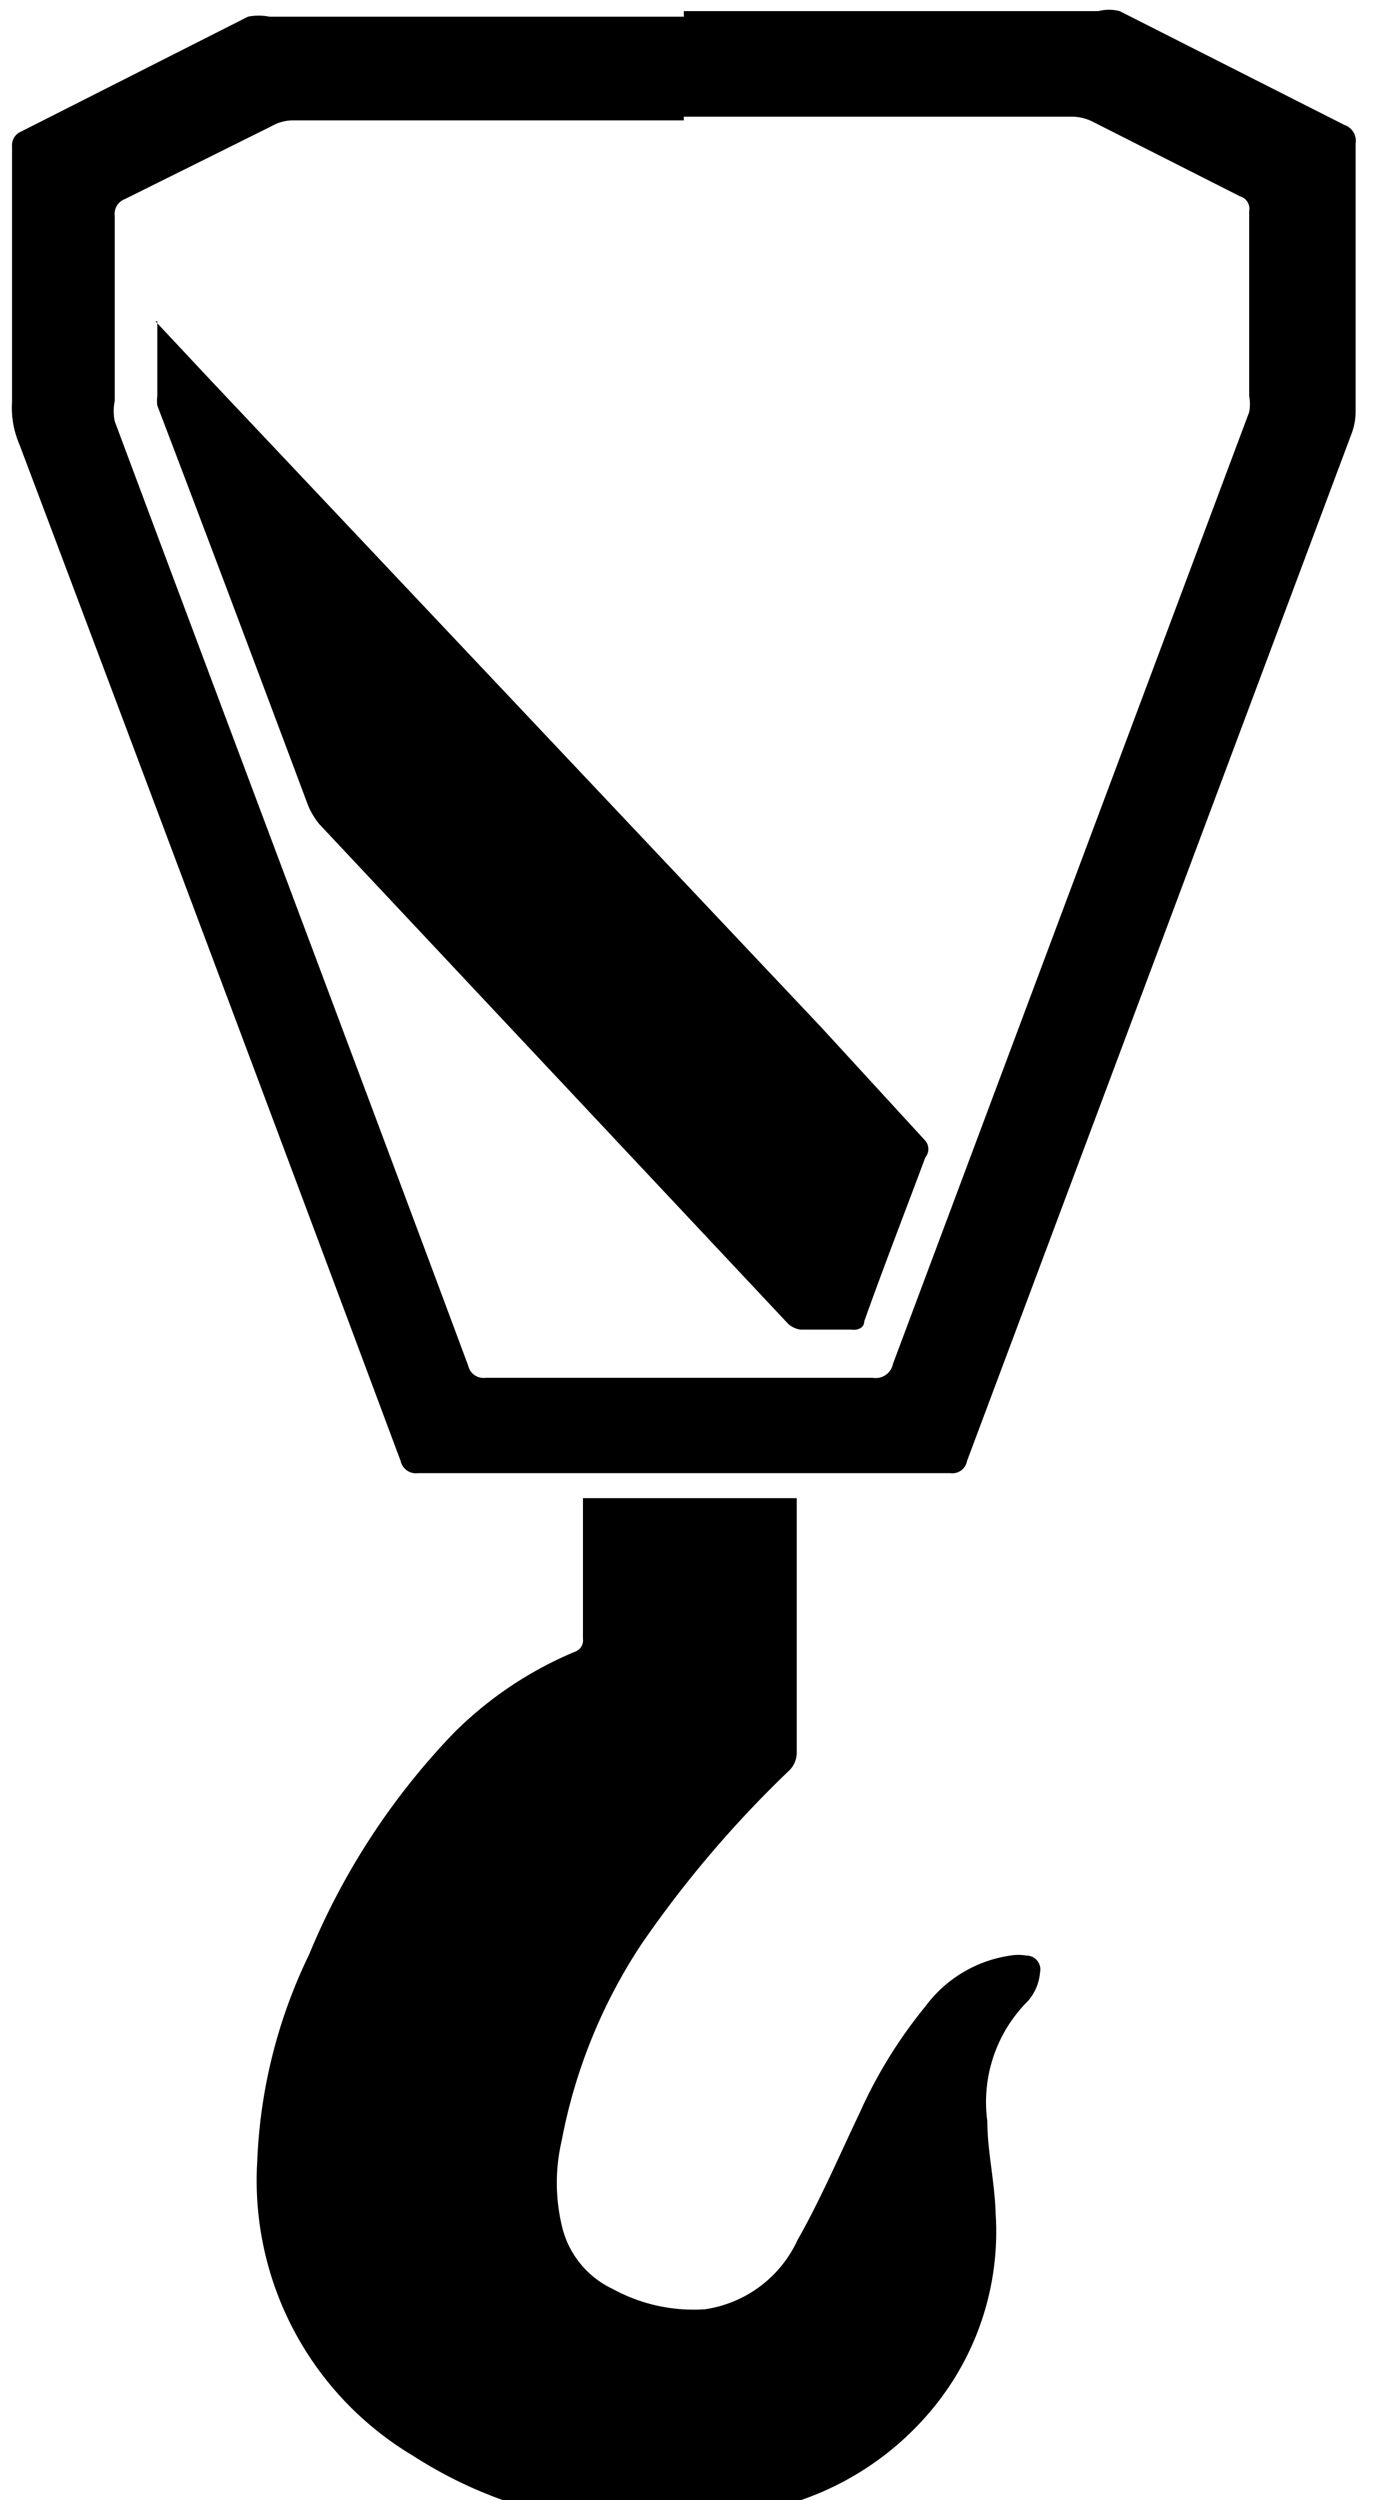 <svg xmlns="http://www.w3.org/2000/svg" viewBox="0 0 15 27"><g><path d="M7.39.12h4.48a.46.46,0,0,1,.23,0l2.43,1.23a.18.18,0,0,1,.12.2V4.46a.69.69,0,0,1-.05.24q-2.07,5.53-4.15,11.08a.16.16,0,0,1-.18.13H4.52a.17.17,0,0,1-.19-.13Q2.28,10.29.21,4.8a1,1,0,0,1-.08-.46V1.58a.16.16,0,0,1,.1-.16L2.68.18a.59.59,0,0,1,.23,0H7.39m0,1.12H3.17a.46.46,0,0,0-.23.06l-1.59.79a.17.17,0,0,0-.11.18v2a.54.54,0,0,0,0,.22c1.27,3.4,2.55,6.79,3.82,10.2a.17.17,0,0,0,.19.13c1.39,0,2.79,0,4.18,0a.19.19,0,0,0,.22-.15L13.5,4.45a.47.47,0,0,0,0-.17v-2a.14.14,0,0,0-.1-.16l-1.6-.81a.51.51,0,0,0-.22-.05H7.39"/><path d="M6.3,16.18H8.61s0,.08,0,.12c0,.88,0,1.75,0,2.62a.27.27,0,0,1-.09.21A12,12,0,0,0,6.93,21a5.79,5.79,0,0,0-.86,2.12,2,2,0,0,0,0,.91,1,1,0,0,0,.55.69,1.82,1.82,0,0,0,1,.22,1.31,1.31,0,0,0,1-.75c.25-.44.45-.91.67-1.37A5.11,5.11,0,0,1,10,21.67a1.39,1.39,0,0,1,.92-.55.49.49,0,0,1,.17,0,.15.15,0,0,1,.15.18.54.54,0,0,1-.13.31,1.54,1.54,0,0,0-.44,1.3c0,.32.08.65.09,1A3,3,0,0,1,10.09,26a3.19,3.19,0,0,1-1.7,1.08,4.74,4.74,0,0,1-3.93-.56,3.46,3.46,0,0,1-1.68-3.18,5.61,5.61,0,0,1,.56-2.23,7.67,7.67,0,0,1,1.57-2.4,4.07,4.07,0,0,1,1.3-.87.13.13,0,0,0,.09-.14V16.18Z"/><path d="M1.68,3.47l.59.63,6.61,7L10,12.32a.14.14,0,0,1,0,.18c-.22.59-.45,1.18-.66,1.77,0,.07-.07.1-.14.09H8.65a.26.26,0,0,1-.13-.06L3.45,8.9a.82.82,0,0,1-.12-.2C2.79,7.26,2.25,5.82,1.7,4.38a.36.36,0,0,1,0-.1V3.47"/></g></svg>